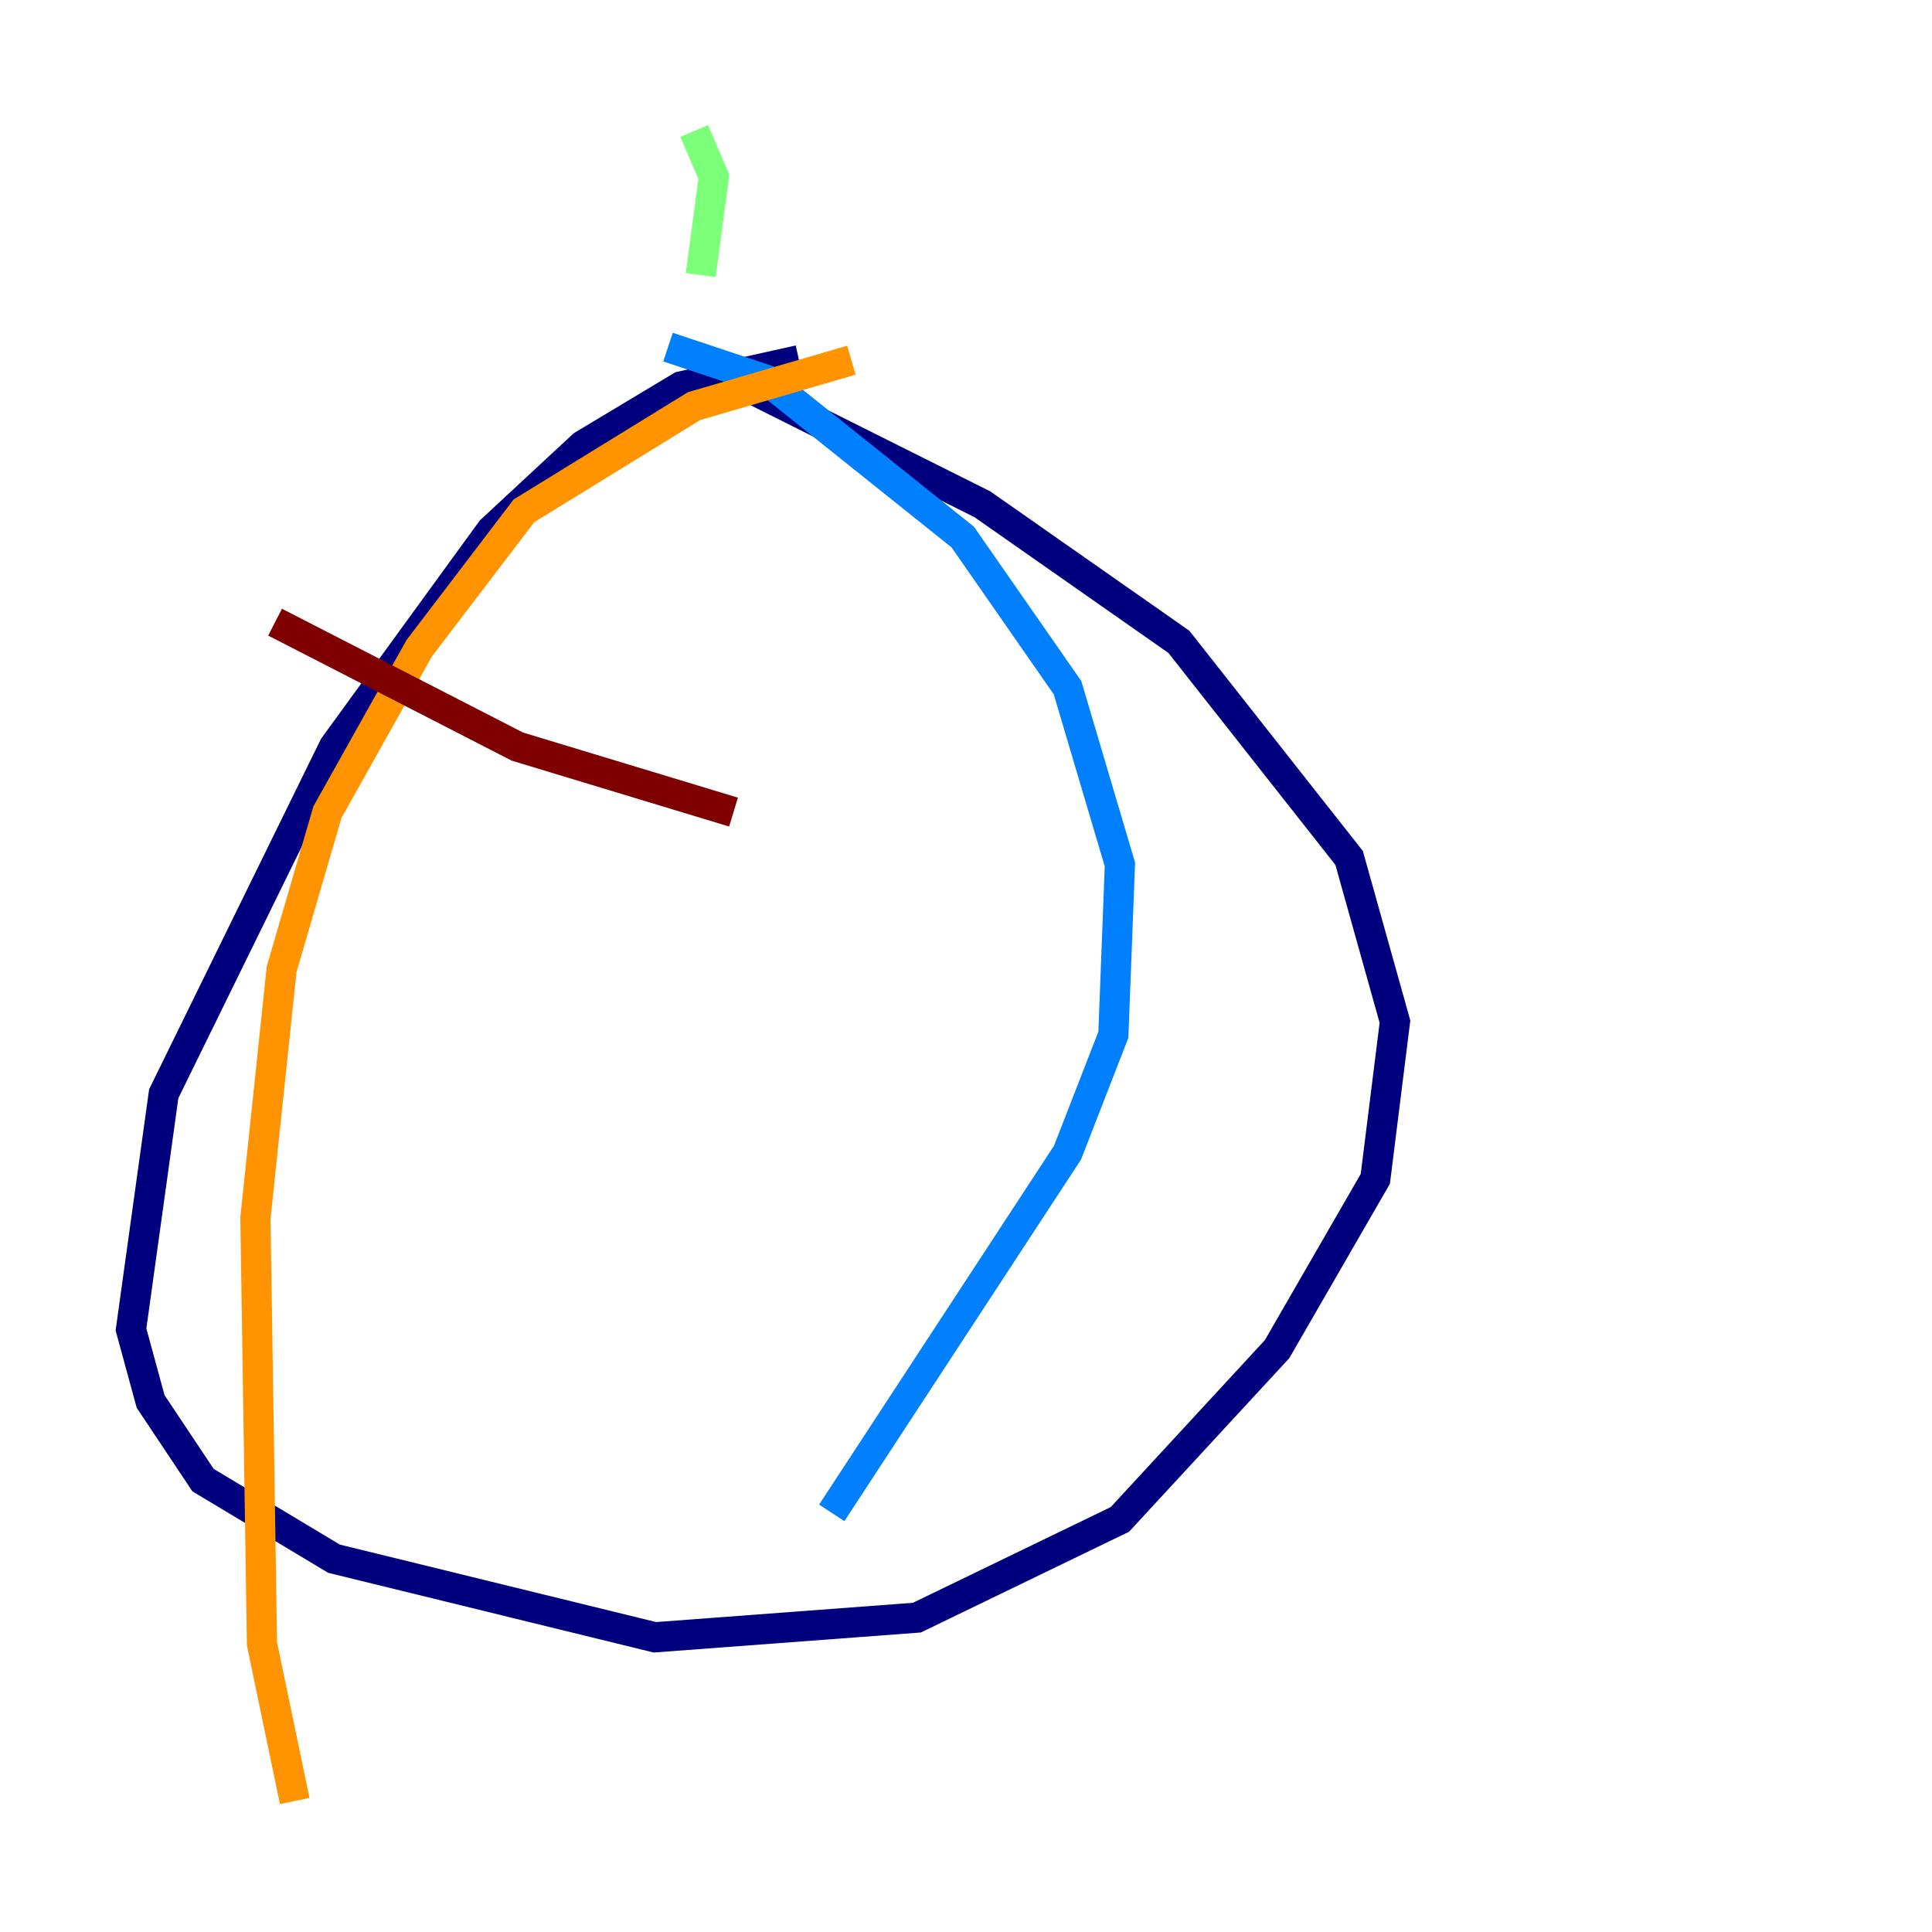 <?xml version="1.0" encoding="utf-8" ?>
<svg baseProfile="tiny" height="128" version="1.2" viewBox="0,0,128,128" width="128" xmlns="http://www.w3.org/2000/svg" xmlns:ev="http://www.w3.org/2001/xml-events" xmlns:xlink="http://www.w3.org/1999/xlink"><defs /><polyline fill="none" points="52.936,23.864 45.125,25.6 38.617,29.505 32.542,35.146 22.129,49.464 10.848,72.461 8.678,88.081 9.98,92.854 13.451,98.061 22.129,103.268 43.39,108.475 60.746,107.173 74.197,100.664 84.61,89.383 91.119,78.102 92.42,67.688 89.383,56.841 78.102,42.522 65.085,33.41 48.597,25.166" stroke="#00007f" stroke-width="2" /><polyline fill="none" points="44.258,22.997 50.766,25.166 63.783,35.58 70.725,45.559 74.197,57.275 73.763,68.556 70.725,76.366 55.105,100.231" stroke="#0080ff" stroke-width="2" /><polyline fill="none" points="45.993,8.678 47.295,11.715 46.427,18.224" stroke="#7cff79" stroke-width="2" /><polyline fill="none" points="56.407,23.864 45.993,26.902 34.712,33.844 27.77,42.956 21.695,53.803 18.658,64.217 16.922,80.705 17.356,108.909 19.525,119.322" stroke="#ff9400" stroke-width="2" /><polyline fill="none" points="18.224,41.22 34.278,49.464 48.597,53.803" stroke="#7f0000" stroke-width="2" /></svg>